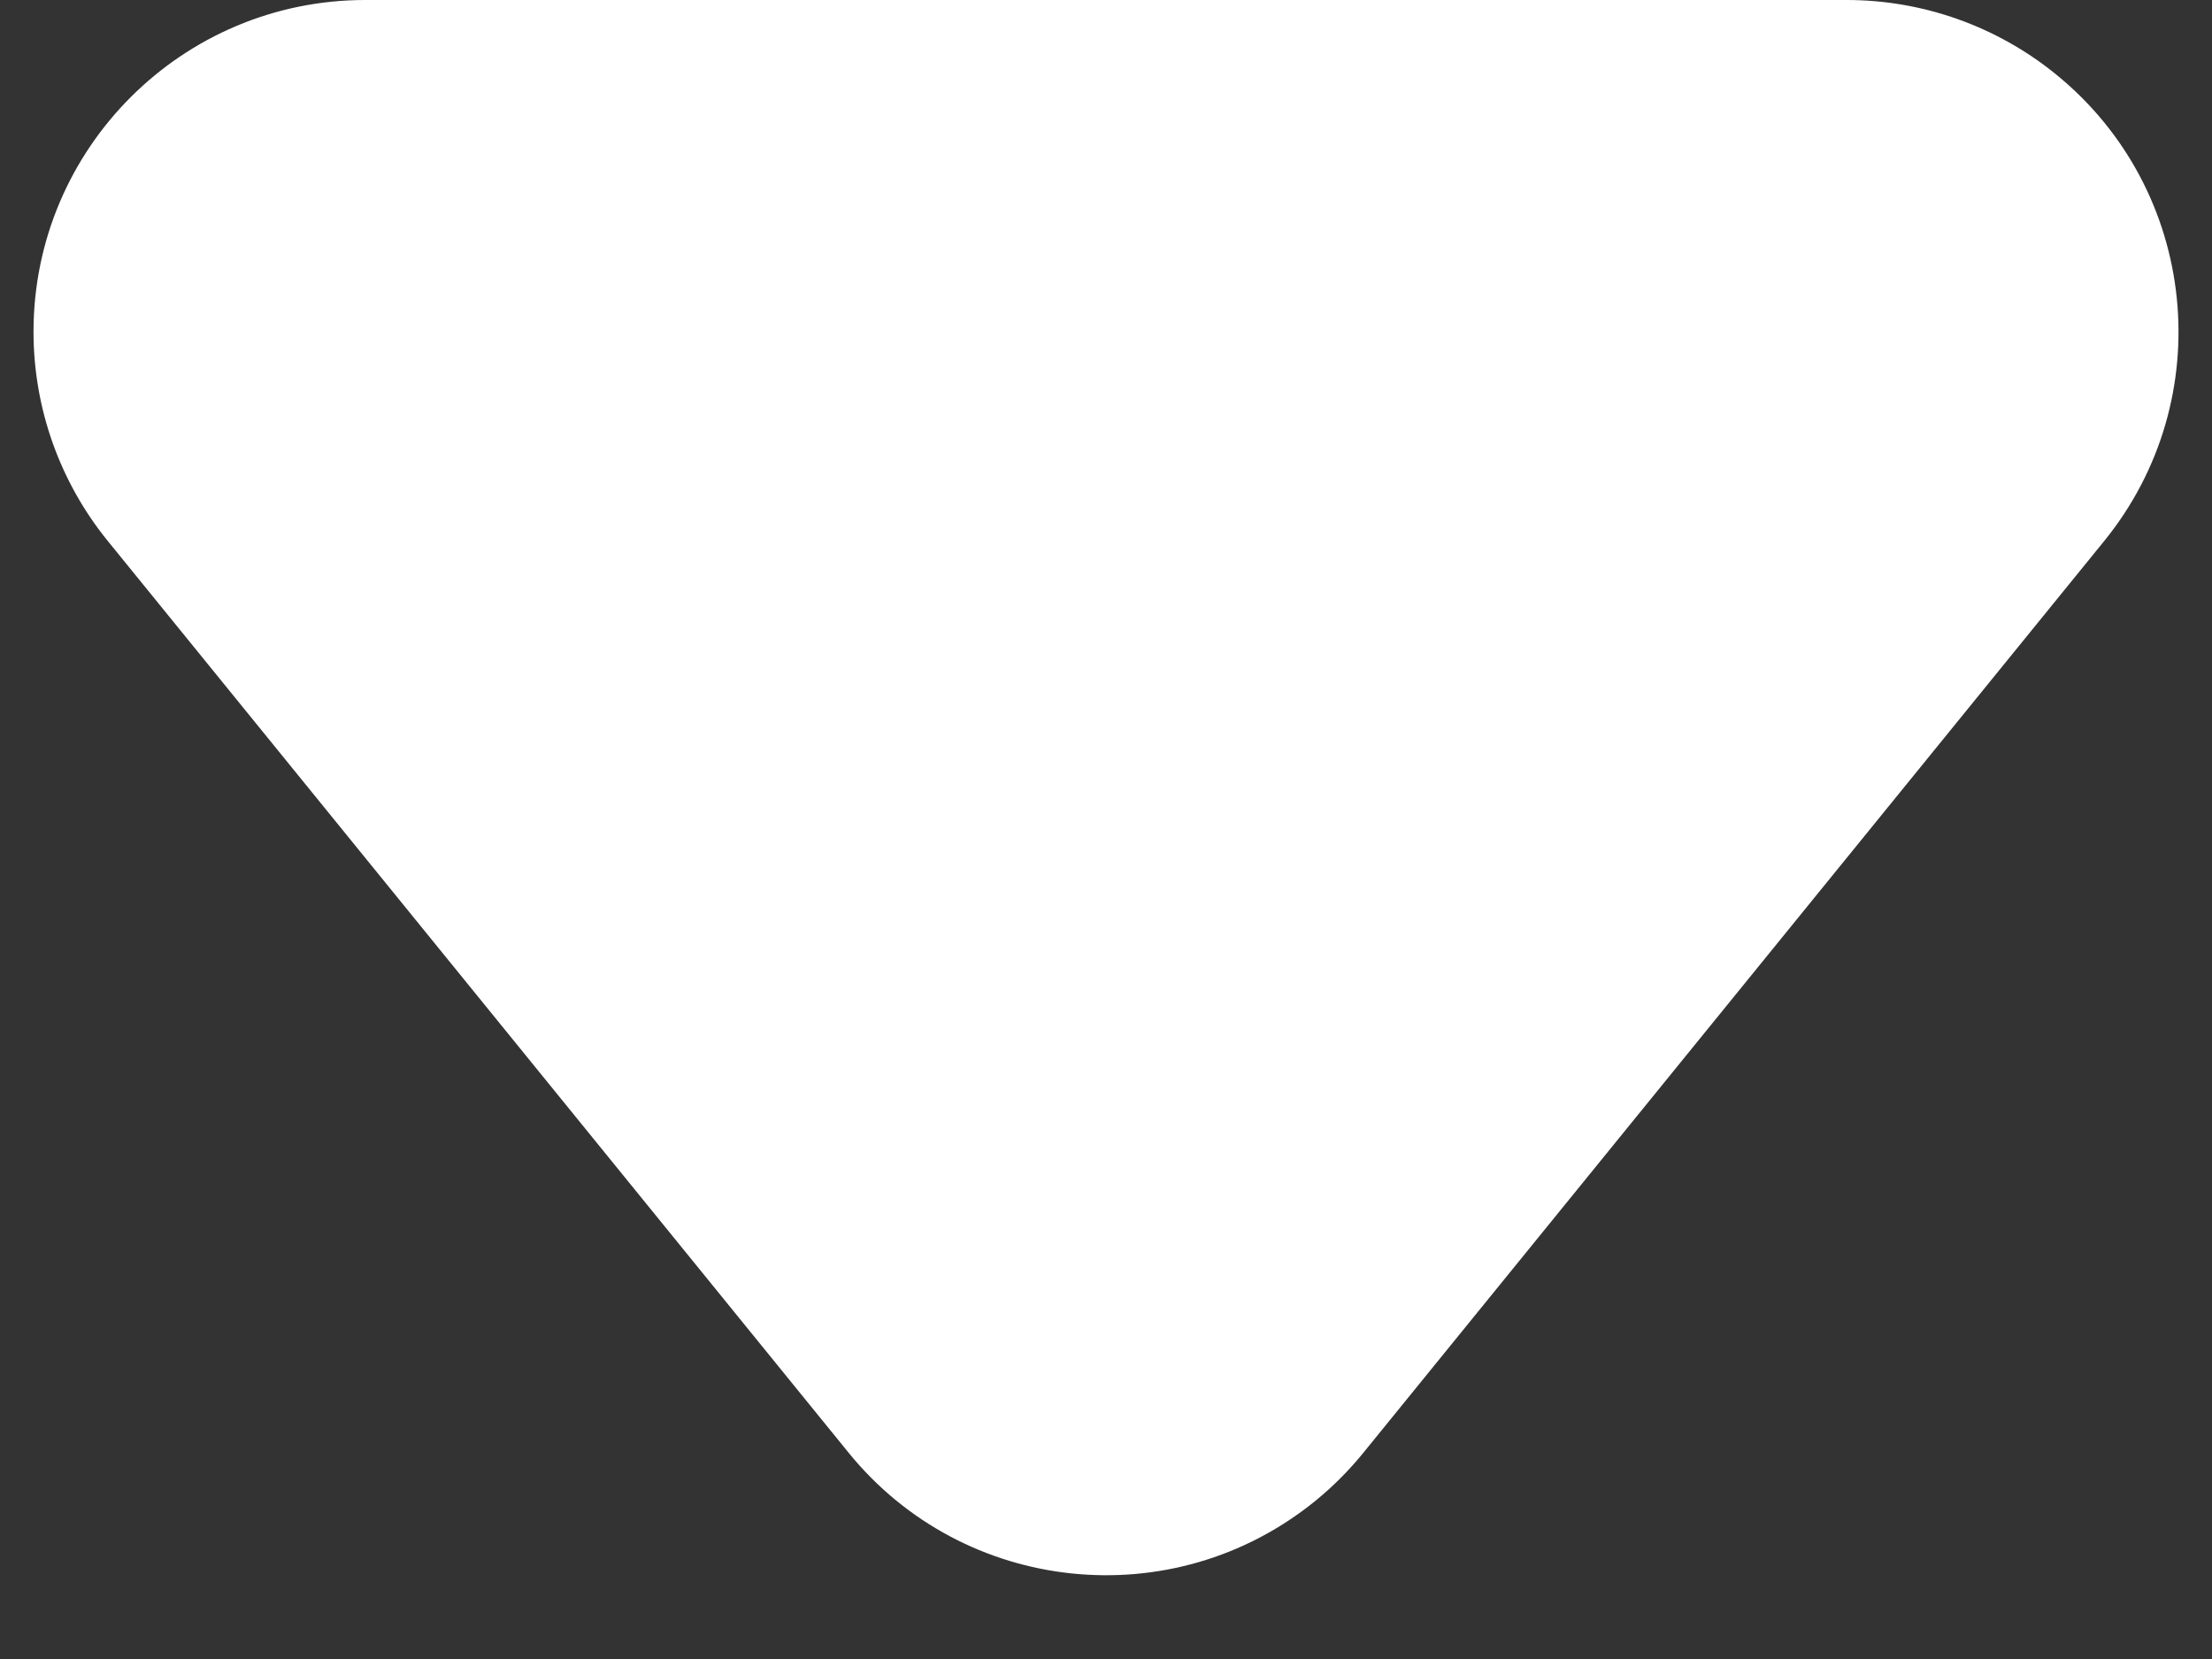 <?xml version="1.0" encoding="UTF-8"?>
<svg width="20px" height="15px" viewBox="0 0 20 15" version="1.1" xmlns="http://www.w3.org/2000/svg" xmlns:xlink="http://www.w3.org/1999/xlink">
    <rect x="0" y="0" width="20" height="15" fill="#333333" stroke="none"/>
    <!-- Generator: Sketch 51.2 (57519) - http://www.bohemiancoding.com/sketch -->
    <title>Triangle</title>
    <desc>Created with Sketch.</desc>
    <defs></defs>
    <g id="Accueil" stroke="none" stroke-width="1" fill="none" fill-rule="evenodd">
        <g id="Desktop-HD" transform="translate(-1235, -733)" fill="#FFFFFF" fill-rule="nonzero">
            <g id="Top-bar-liste-restaurant" transform="translate(705, 712)">
                <path d="M542.328,23.866 L549.025,32.108 C550.07,33.394 549.875,35.284 548.589,36.328 C548.054,36.763 547.386,37 546.697,37 L533.303,37 C531.646,37 530.303,35.657 530.303,34 C530.303,33.311 530.54,32.643 530.975,32.108 L537.672,23.866 C538.716,22.58 540.606,22.384 541.892,23.429 C542.052,23.559 542.198,23.706 542.328,23.866 Z" id="Triangle" transform="translate(540, 29) scale(1, -1) translate(-540, -29) "></path>
            </g>
        </g>
    </g>
</svg>